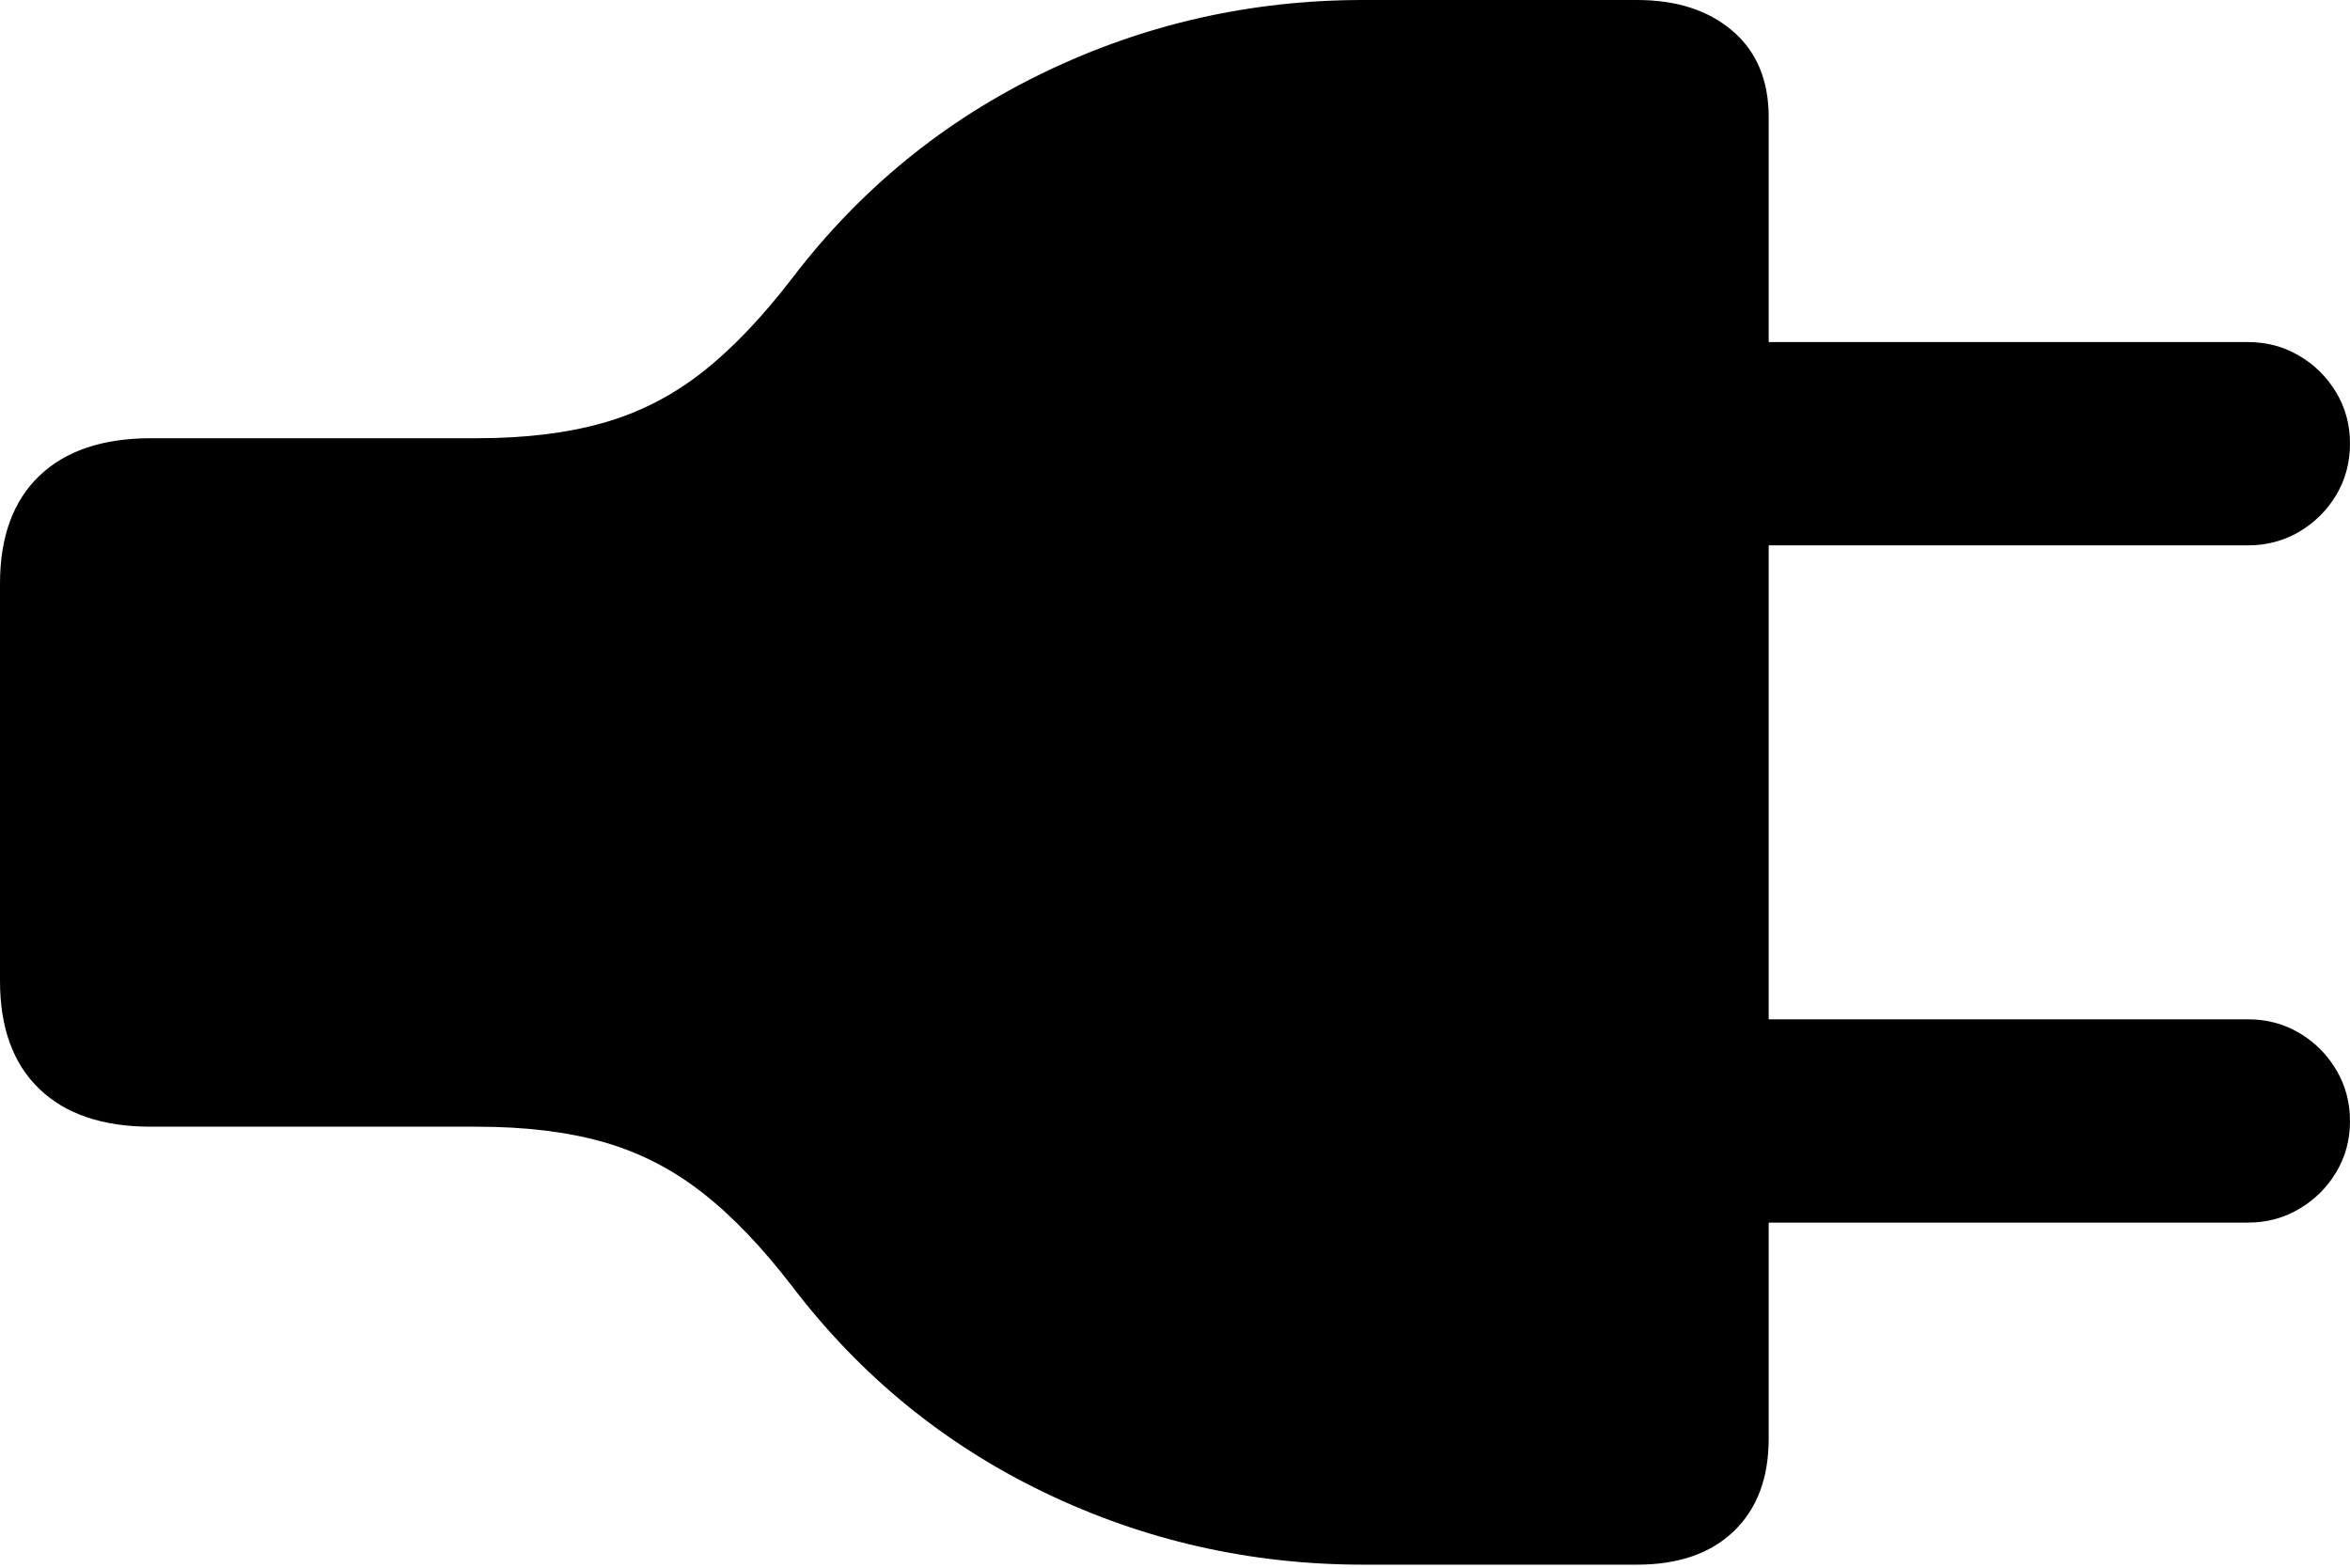 <?xml version="1.0" encoding="UTF-8"?>
<!--Generator: Apple Native CoreSVG 175-->
<!DOCTYPE svg
PUBLIC "-//W3C//DTD SVG 1.1//EN"
       "http://www.w3.org/Graphics/SVG/1.1/DTD/svg11.dtd">
<svg version="1.1" xmlns="http://www.w3.org/2000/svg" xmlns:xlink="http://www.w3.org/1999/xlink" width="25.929" height="17.302">
 <g>
  <rect height="17.302" opacity="0" width="25.929" x="0" y="0"/>
  <path d="M0 10.823Q0 11.597 0.434 12.014Q0.867 12.431 1.666 12.431L5.266 12.431Q6.055 12.431 6.65 12.598Q7.245 12.766 7.742 13.153Q8.24 13.539 8.748 14.202Q9.872 15.673 11.526 16.468Q13.18 17.263 15.042 17.263L18.061 17.263Q18.746 17.263 19.13 16.894Q19.515 16.525 19.515 15.872L19.515 1.292Q19.515 0.683 19.116 0.341Q18.718 0 18.061 0L15.042 0Q13.18 0 11.524 0.797Q9.869 1.594 8.748 3.06Q8.24 3.723 7.742 4.112Q7.245 4.5 6.65 4.667Q6.055 4.835 5.266 4.835L1.666 4.835Q0.867 4.835 0.434 5.25Q0 5.666 0 6.44ZM19.256 6.017L24.804 6.017Q25.114 6.017 25.37 5.866Q25.626 5.714 25.778 5.46Q25.929 5.205 25.929 4.892Q25.929 4.586 25.778 4.332Q25.626 4.077 25.37 3.926Q25.114 3.774 24.804 3.774L19.256 3.774ZM19.256 13.489L24.804 13.489Q25.114 13.489 25.37 13.337Q25.626 13.186 25.778 12.931Q25.929 12.677 25.929 12.371Q25.929 12.06 25.778 11.805Q25.626 11.549 25.37 11.397Q25.114 11.246 24.804 11.246L19.256 11.246Z" fill="#000000"/>
 </g>
</svg>
